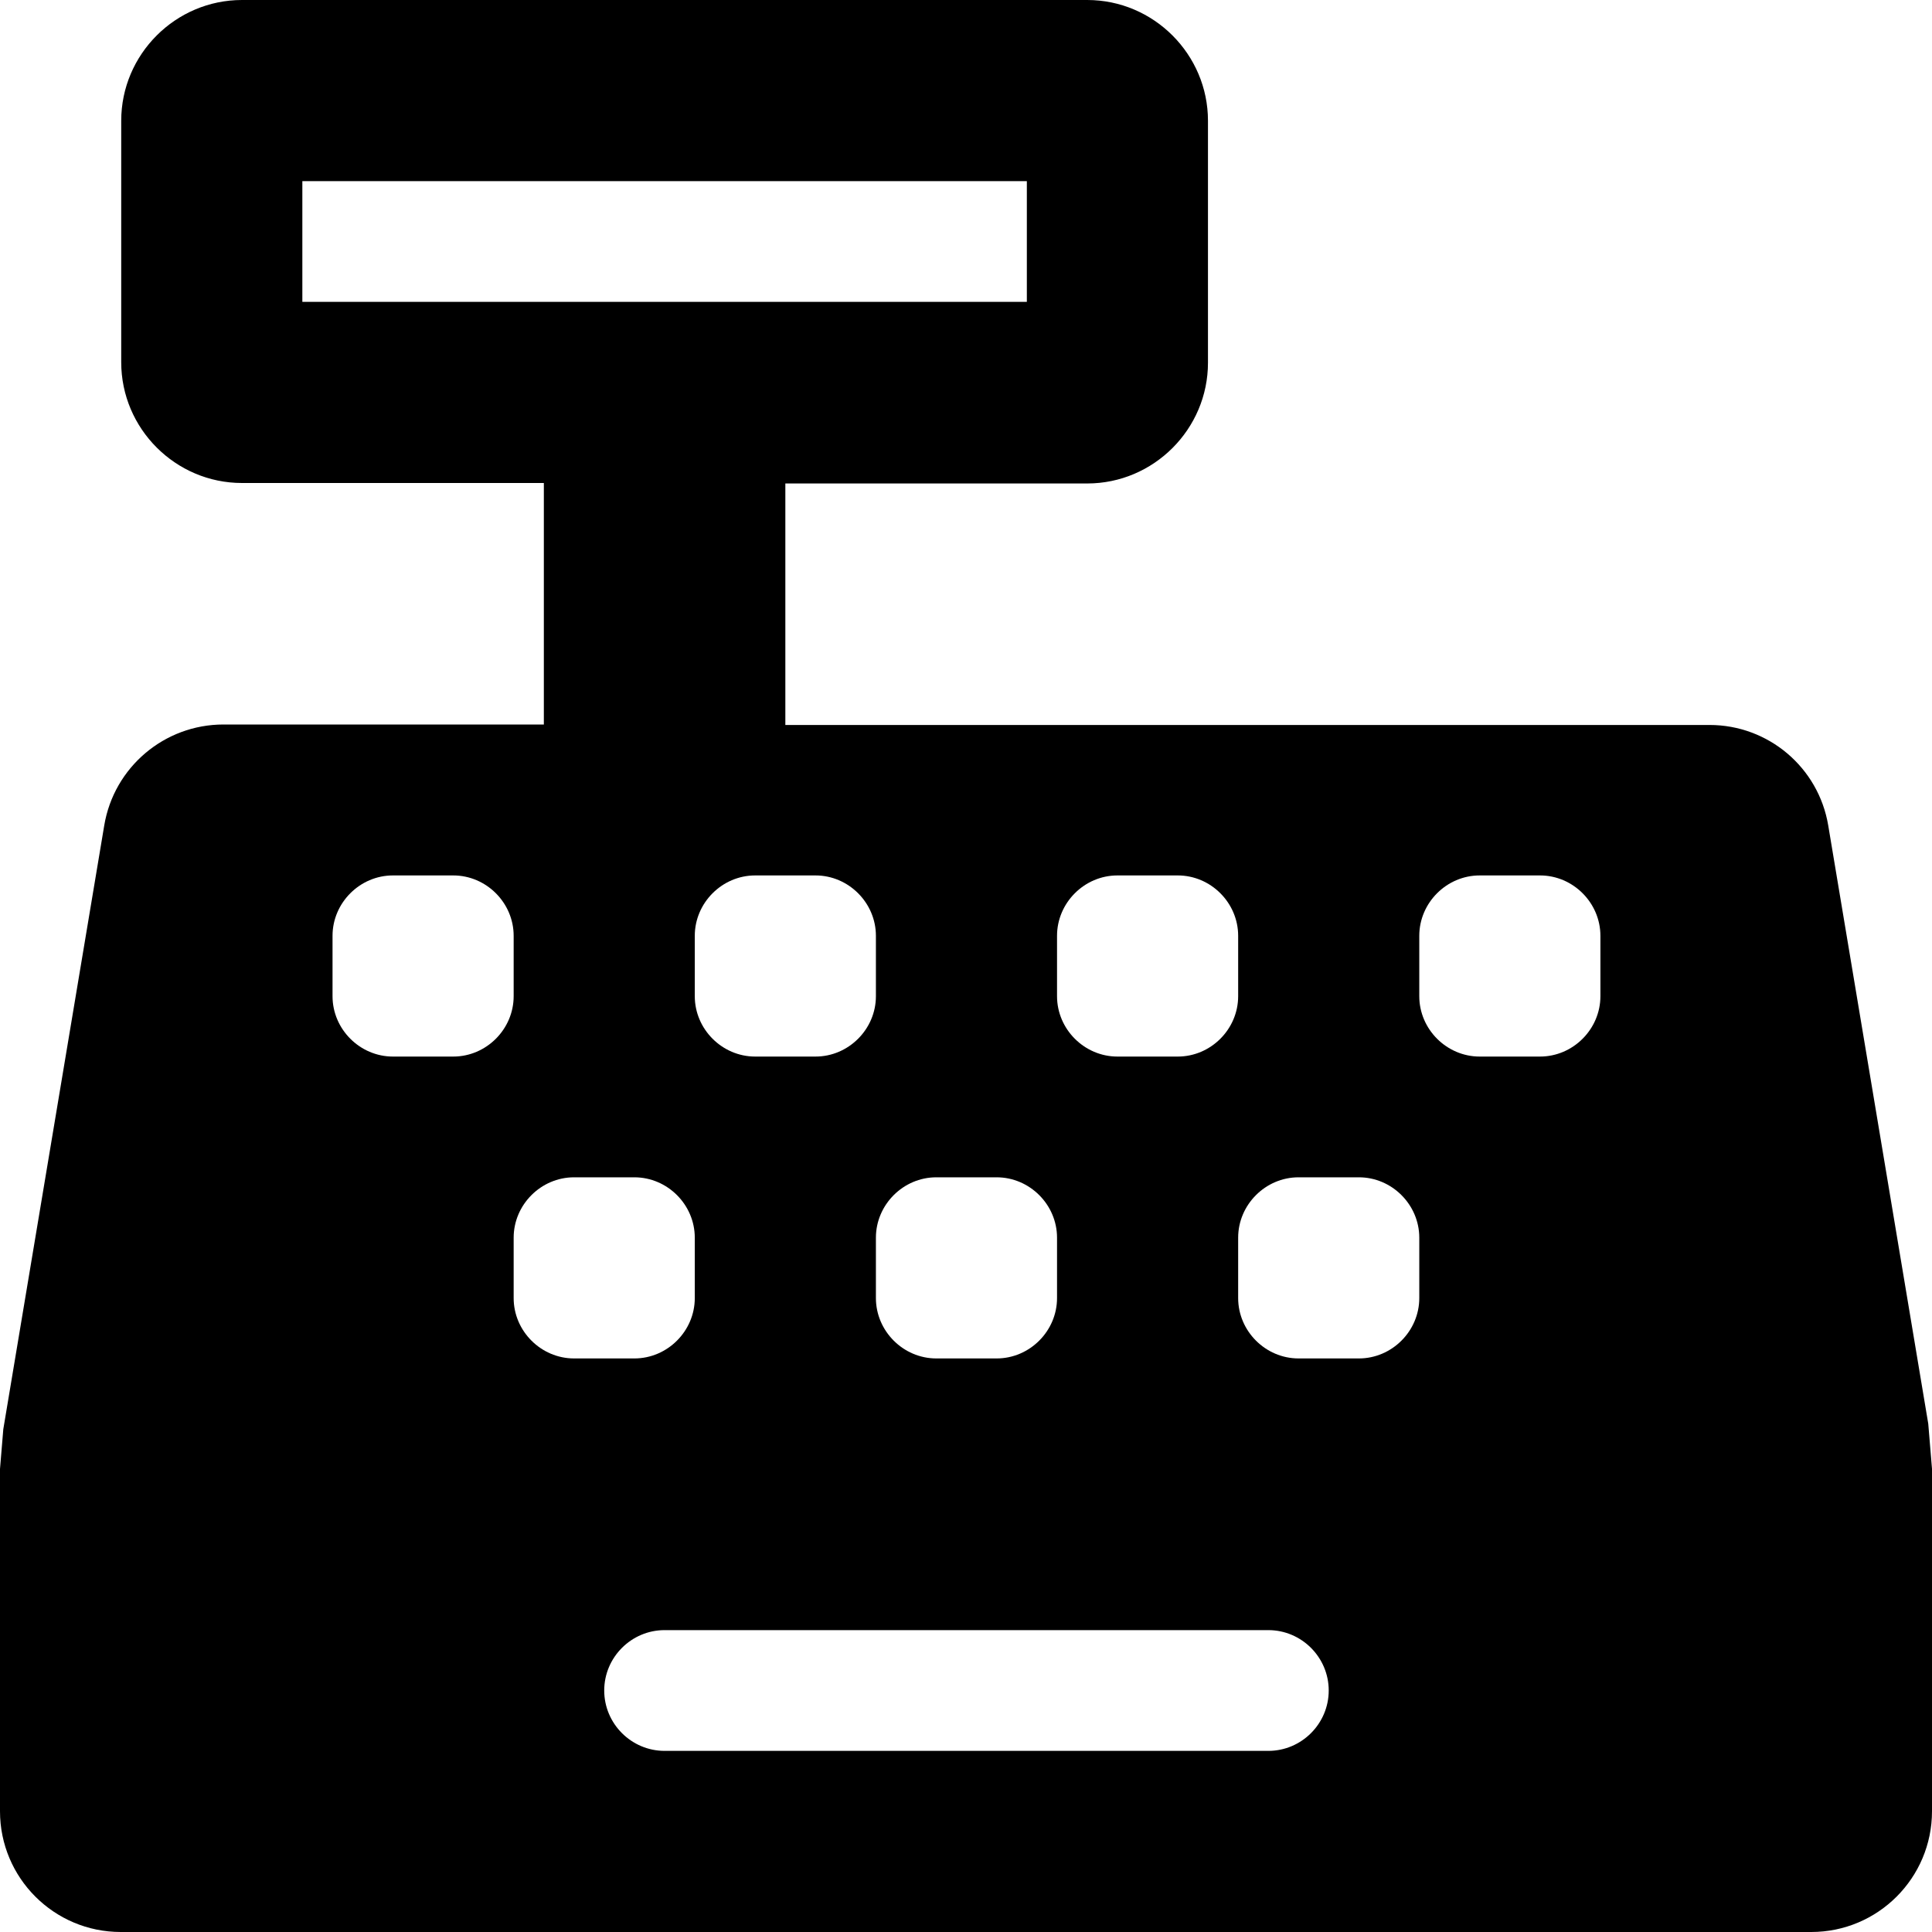 <svg xmlns='http://www.w3.org/2000/svg' viewBox='0 0 512 512'><!-- Font Awesome Free 6.0.0-alpha2 by @fontawesome - https://fontawesome.com License - https://fontawesome.com/license/free (Icons: CC BY 4.0, Fonts: SIL OFL 1.1, Code: MIT License) --><path d='M511.008 377.304L484.5 218.75C481.931 203.384 468.633 192.125 453.054 192.125H208.125V128.125H288.125C305.725 128.125 320.125 113.725 320.125 96.125V32C320.125 14.4 305.725 0 288.125 0H64.125C46.525 0 32.125 14.4 32.125 32V96C32.125 113.6 46.525 128 64.125 128H144.125V192H59.219C43.566 192 30.206 203.312 27.625 218.75L0.875 378.75C0.583 382.269 0.292 385.771 0 389.29V480C0 497.673 14.327 512 32 512H480C497.673 512 512 497.673 512 480V389.25C511.726 385.954 511.282 380.601 511.008 377.304ZM280.125 248C280.125 239.25 287.375 232 296.125 232H312.125C320.875 232 328.125 239.25 328.125 248V264C328.125 272.75 320.875 280 312.125 280H296.125C287.375 280 280.125 272.75 280.125 264V248ZM248.125 312H264.125C272.875 312 280.125 319.25 280.125 328V344C280.125 352.75 272.875 360 264.125 360H248.125C239.375 360 232.125 352.75 232.125 344V328C232.125 319.25 239.375 312 248.125 312ZM216.125 232C224.875 232 232.125 239.25 232.125 248V264C232.125 272.75 224.875 280 216.125 280H200.125C191.375 280 184.125 272.75 184.125 264V248C184.125 239.25 191.375 232 200.125 232H216.125ZM80.125 80V48H272.125V80H80.125ZM120.125 280H104.125C95.375 280 88.125 272.75 88.125 264V248C88.125 239.25 95.375 232 104.125 232H120.125C128.875 232 136.125 239.25 136.125 248V264C136.125 272.75 128.875 280 120.125 280ZM136.125 344V328C136.125 319.25 143.375 312 152.125 312H168.125C176.875 312 184.125 319.25 184.125 328V344C184.125 352.75 176.875 360 168.125 360H152.125C143.375 360 136.125 352.75 136.125 344ZM352.125 448C352.125 456.8 344.925 464 336.125 464H176.125C167.325 464 160.125 456.8 160.125 448V448C160.125 439.2 167.325 432 176.125 432H336.125C344.925 432 352.125 439.2 352.125 448V448ZM376.125 344C376.125 352.75 368.875 360 360.125 360H344.125C335.375 360 328.125 352.75 328.125 344V328C328.125 319.25 335.375 312 344.125 312H360.125C368.875 312 376.125 319.25 376.125 328V344ZM424.125 264C424.125 272.75 416.875 280 408.125 280H392.125C383.375 280 376.125 272.75 376.125 264V248C376.125 239.25 383.375 232 392.125 232H408.125C416.875 232 424.125 239.25 424.125 248V264Z'/></svg>